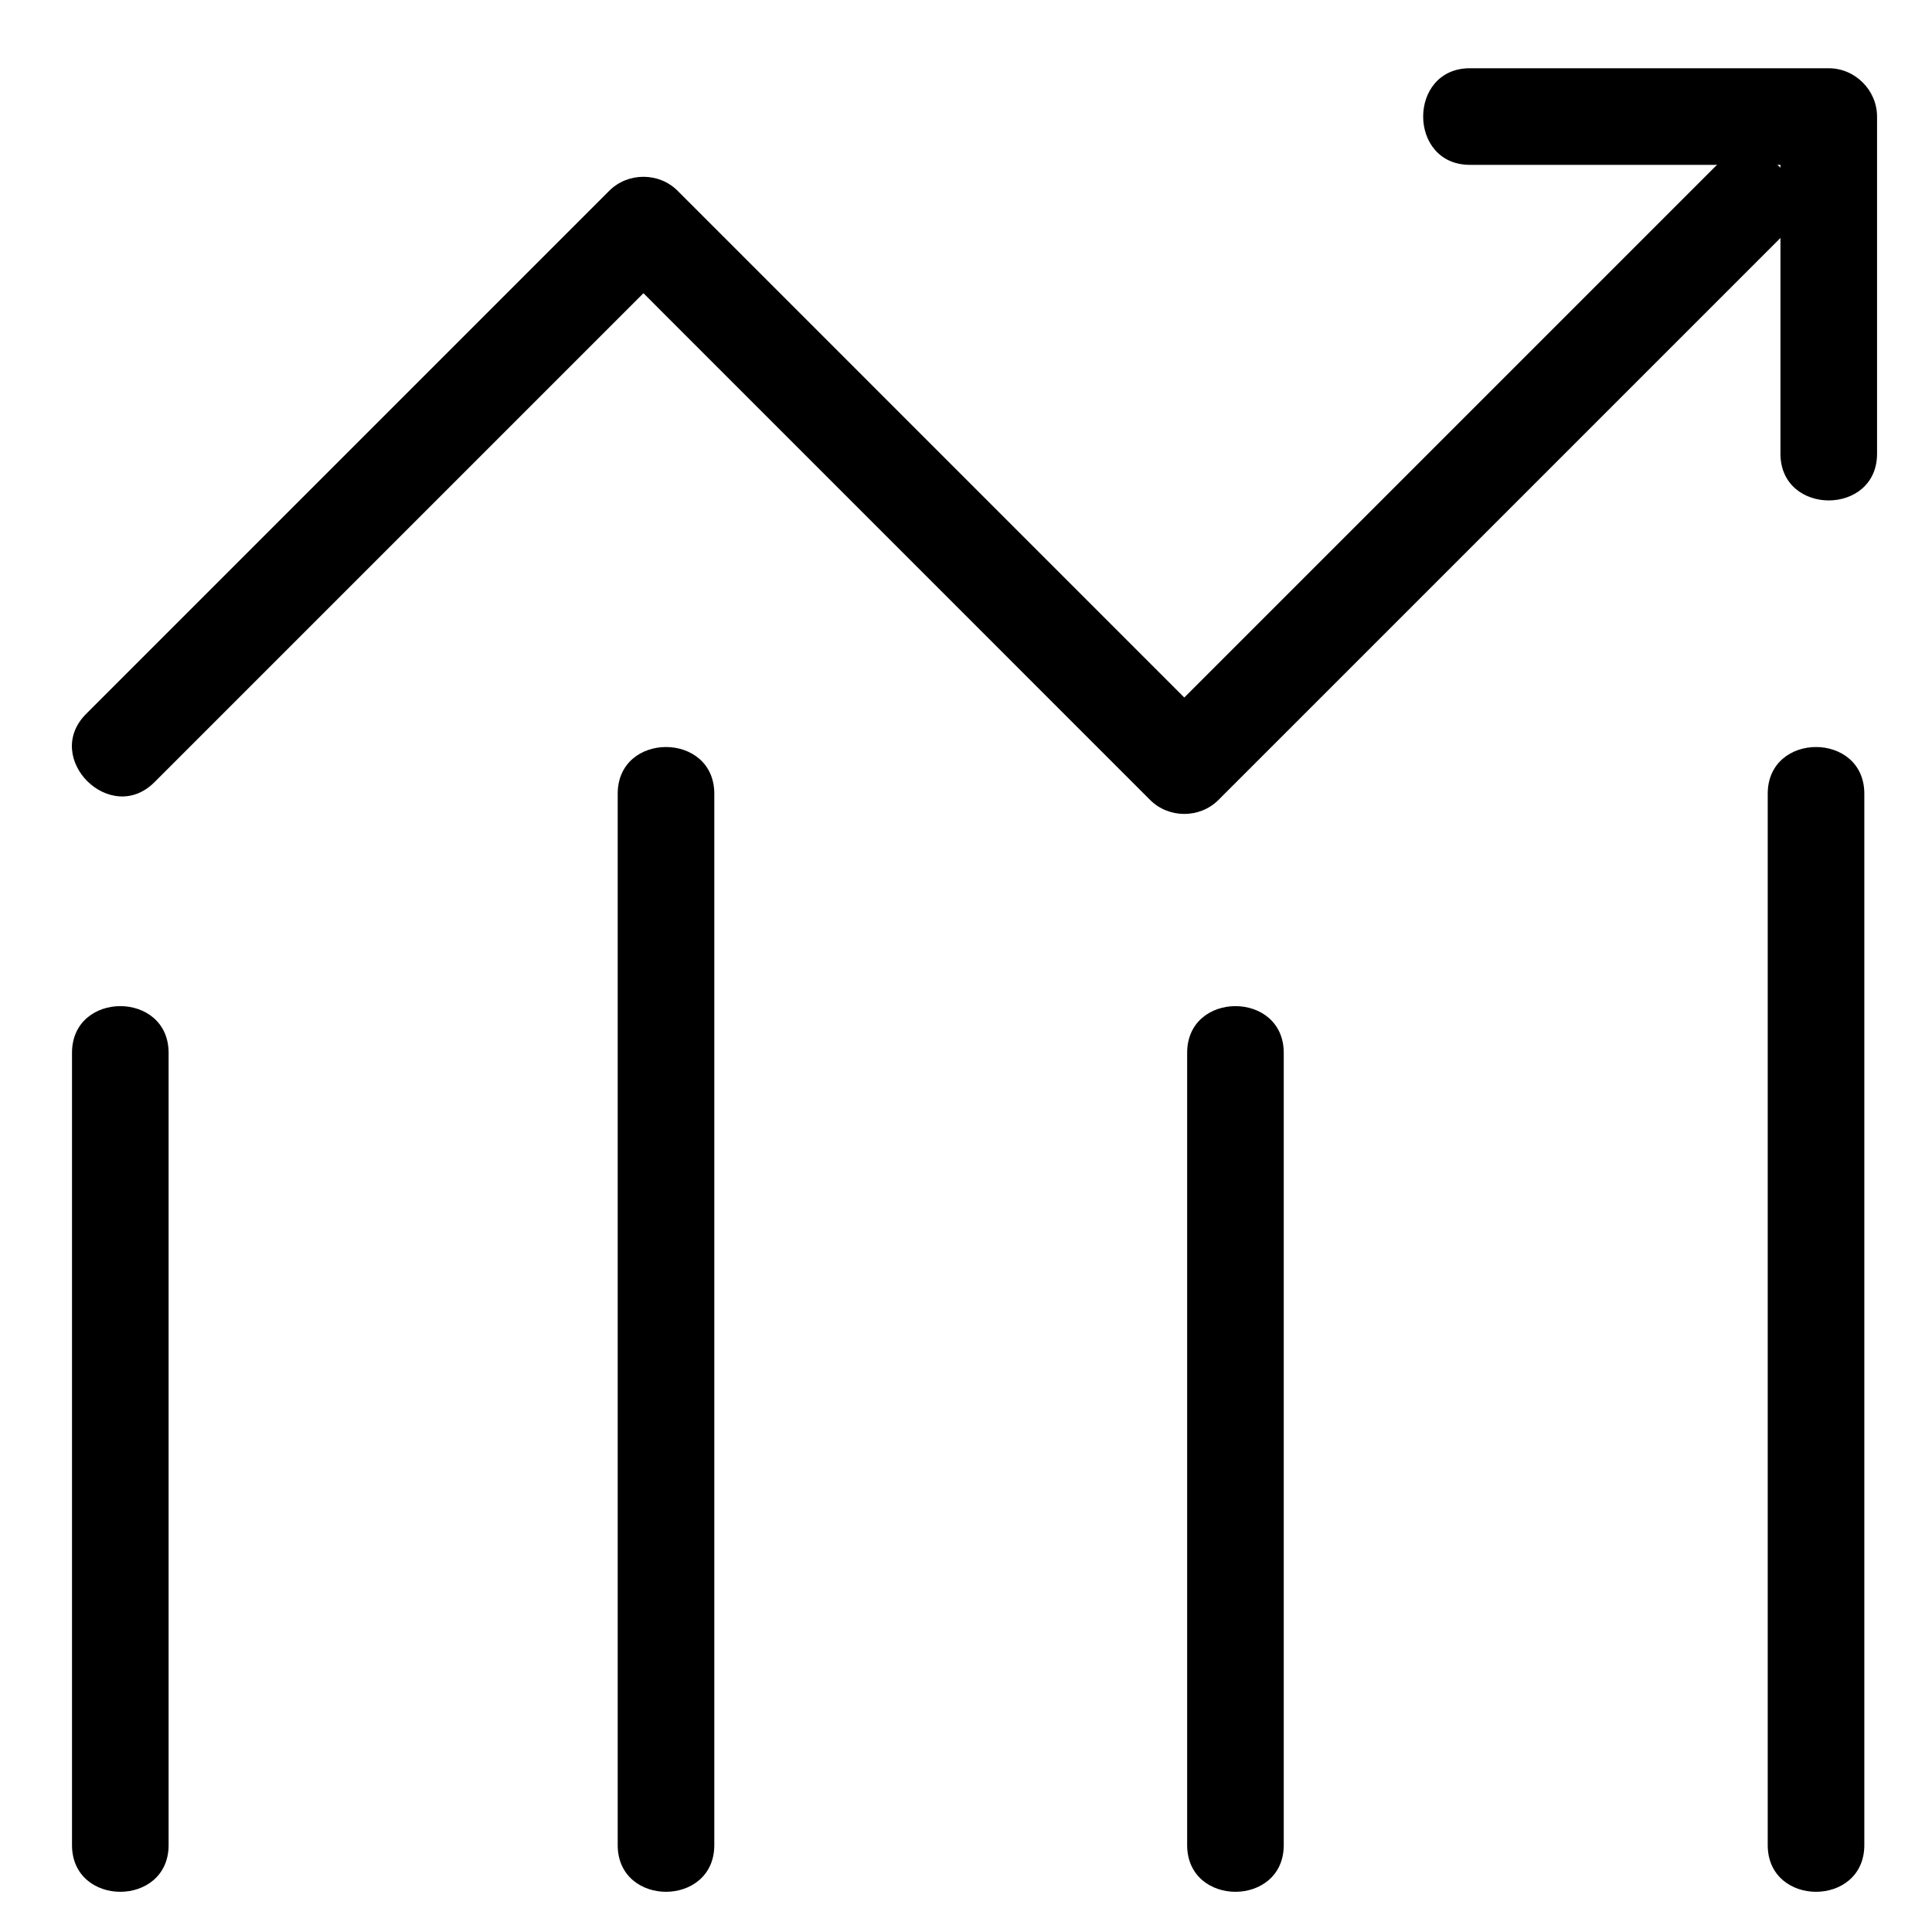 <?xml version="1.0" standalone="no"?><!DOCTYPE svg PUBLIC "-//W3C//DTD SVG 1.1//EN"
  "http://www.w3.org/Graphics/SVG/1.1/DTD/svg11.dtd">
<svg t="1542700697957" class="icon" style="" viewBox="0 0 1024 1024" version="1.1" xmlns="http://www.w3.org/2000/svg"
     p-id="3201"
     width="54" height="54">
  <defs>
    <style type="text/css"></style>
  </defs>
  <path d="M38.164 558.029v419.901c0 33.014 51.2 33.014 51.2 0V558.029c0-33.014-51.2-33.014-51.2 0z"
        p-id="3202"></path>
  <path d="M327.393 420.7v557.23c0 33.014 51.2 33.014 51.2 0V420.7c0-33.019-51.2-33.019-51.2 0z"
        p-id="3203"></path>
  <path d="M629.212 558.029v419.901c0 33.014 51.2 33.014 51.2 0V558.029c0-33.014-51.2-33.014-51.2 0z"
        p-id="3204"></path>
  <path
    d="M936.929 420.7v557.23c0 33.014 51.2 33.014 51.2 0V420.7c0-33.019-51.2-33.019-51.2 0zM81.864 414.582l277.279-277.279h-36.204c95.56 95.565 191.114 191.13 286.659 286.7 9.861 9.861 26.342 9.861 36.193 0 99.686-99.676 199.357-199.352 299.028-299.028 23.363-23.368-12.836-59.571-36.198-36.204-99.681 99.676-199.357 199.352-299.023 299.028h36.193L359.137 101.1c-9.861-9.861-26.342-9.861-36.204 0L45.655 378.378c-23.363 23.368 12.841 59.571 36.209 36.204z"
    p-id="3205"></path>
  <path
    d="M779.069 87.373h190.208l-25.6-25.6v178.703c0 33.019 51.2 33.019 51.2 0V61.773c0-13.957-11.638-25.6-25.6-25.6h-190.208c-33.014 0-33.014 51.2 0 51.2z"
    p-id="3206"></path>
</svg>
